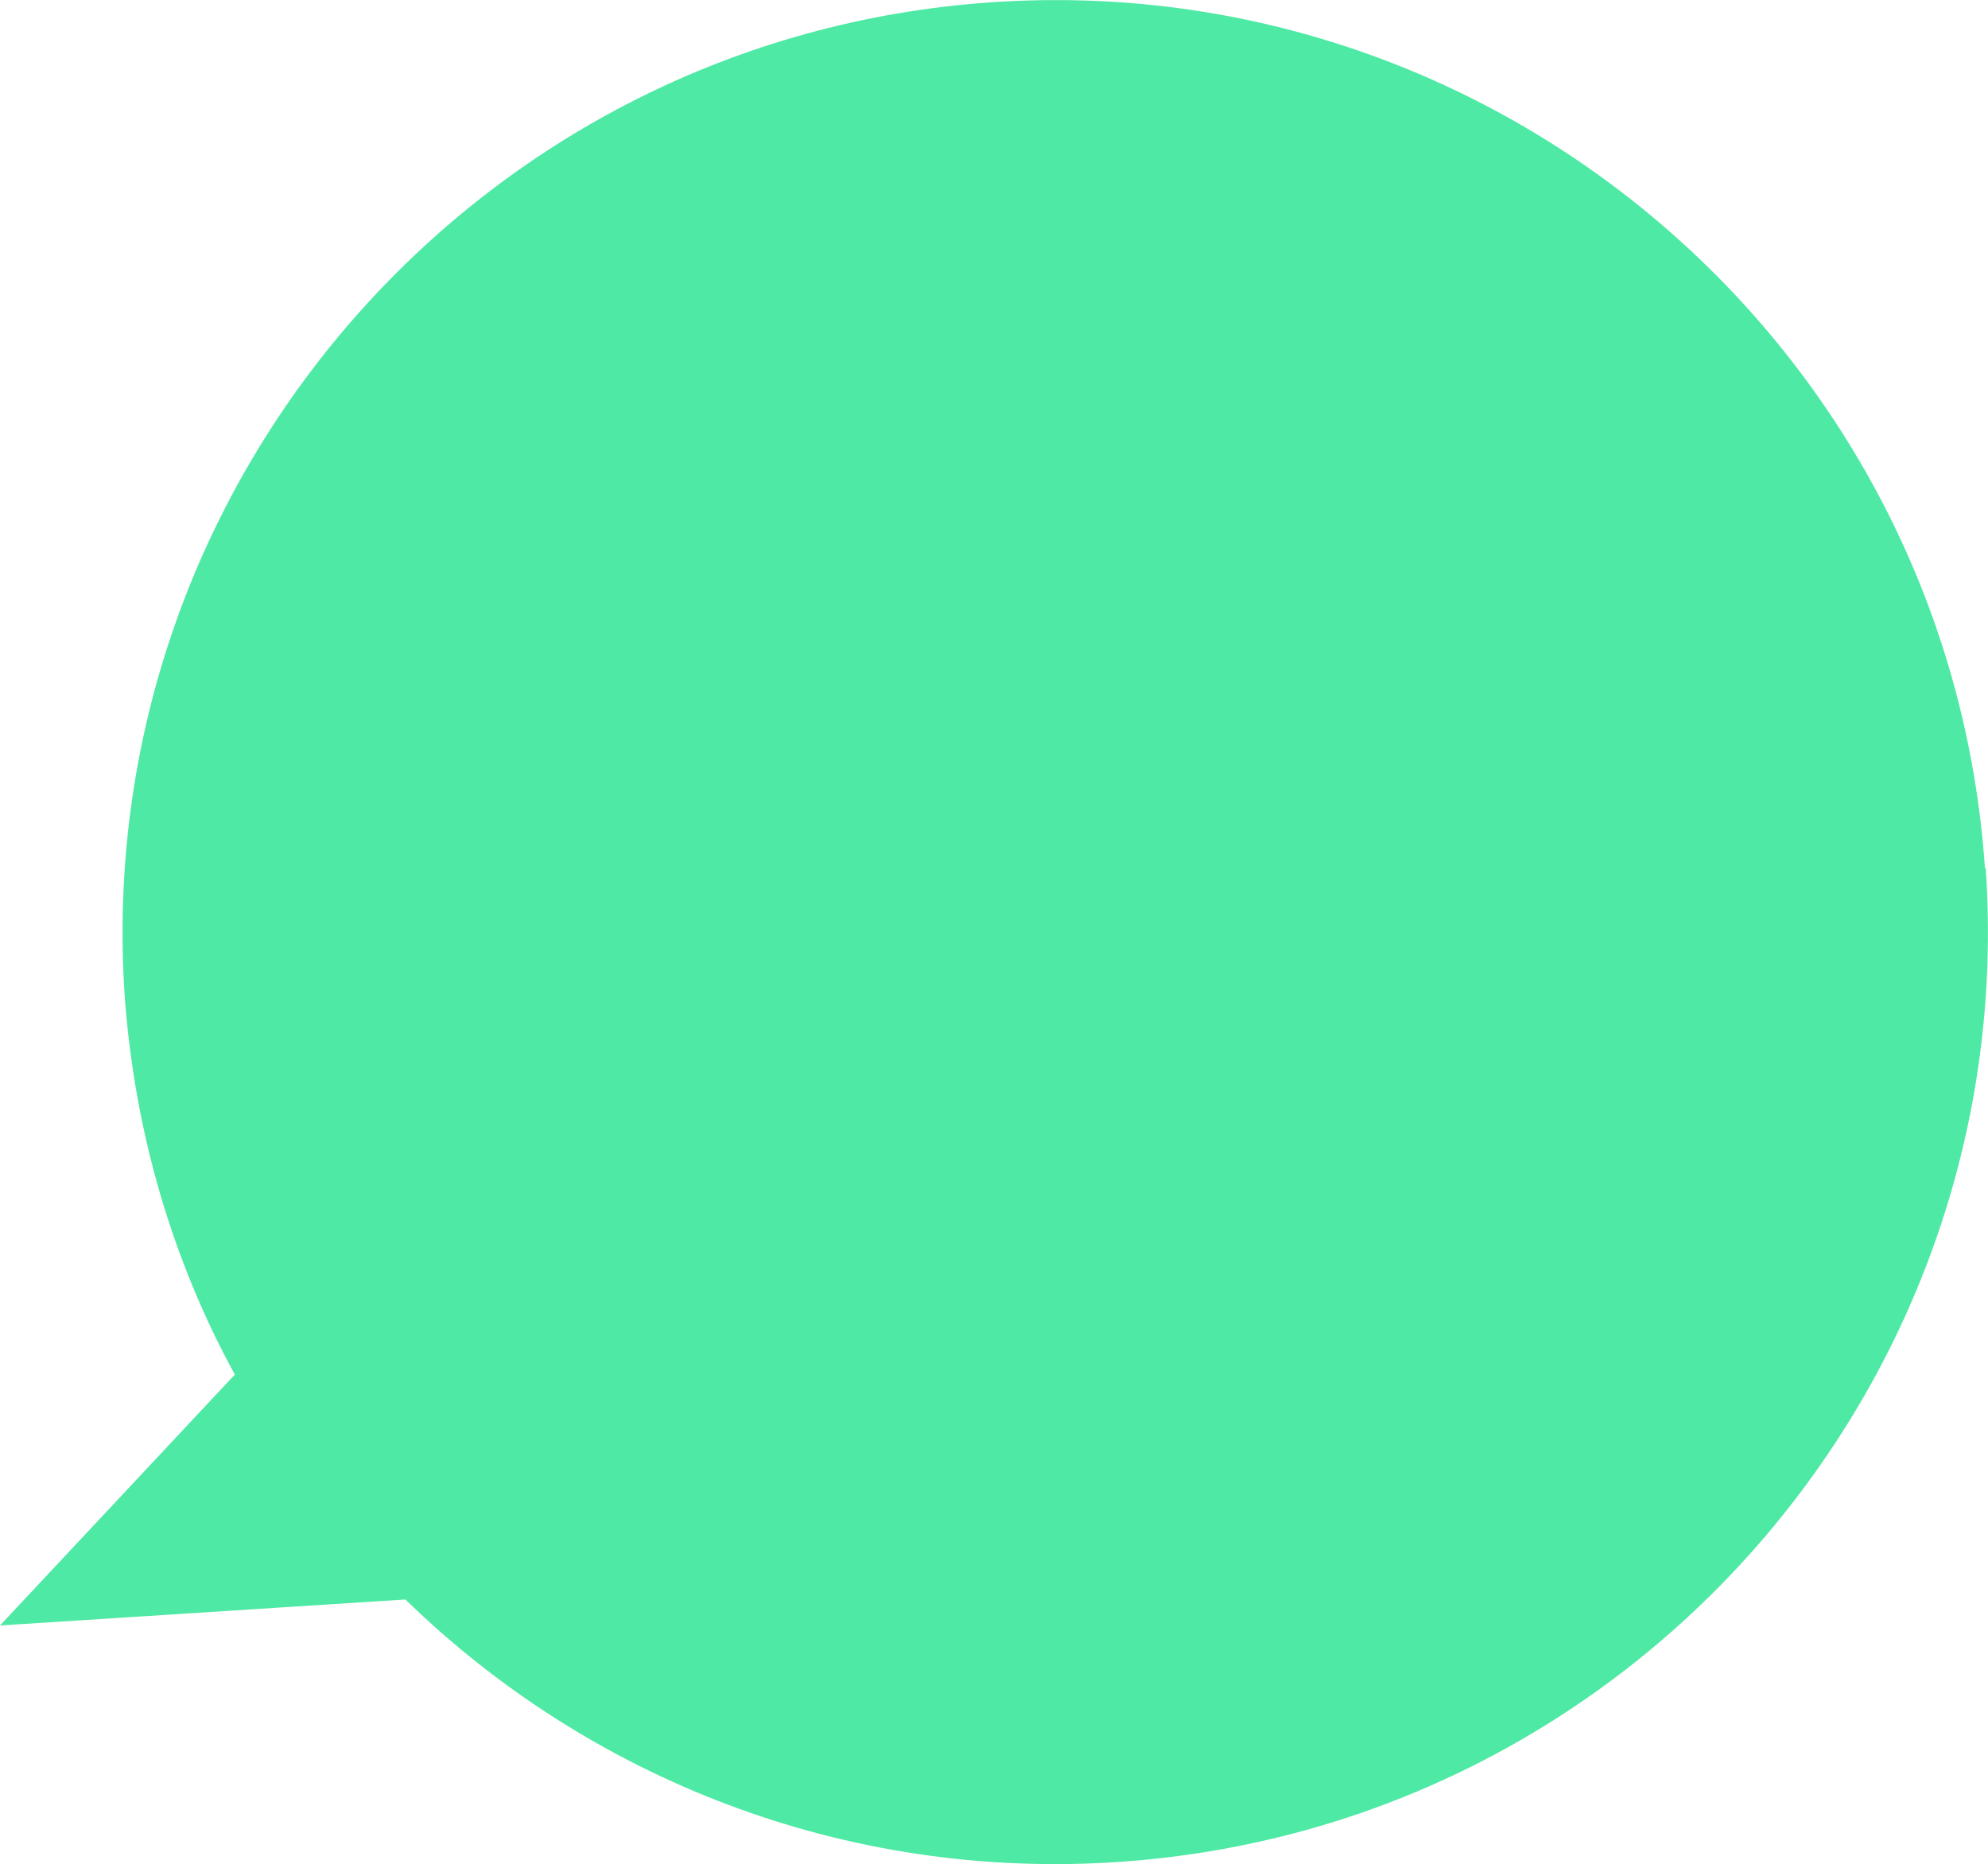 <?xml version="1.0" encoding="UTF-8"?><svg xmlns="http://www.w3.org/2000/svg" viewBox="0 0 25.99 24.37"><defs><style>.d{fill:#4ee9a4;}</style></defs><g id="a"/><g id="b"><g id="c"><path class="d" d="M25.96,11.35c.46,6.71-4.61,12.53-11.32,12.99-3.6,.25-6.95-1.1-9.34-3.43l-5.3,.34,3.07-3.28h0c-.81-1.48-1.31-3.16-1.44-4.95C1.18,6.31,6.25,.49,12.96,.03c6.71-.46,12.53,4.61,12.99,11.32Z"/></g></g></svg>